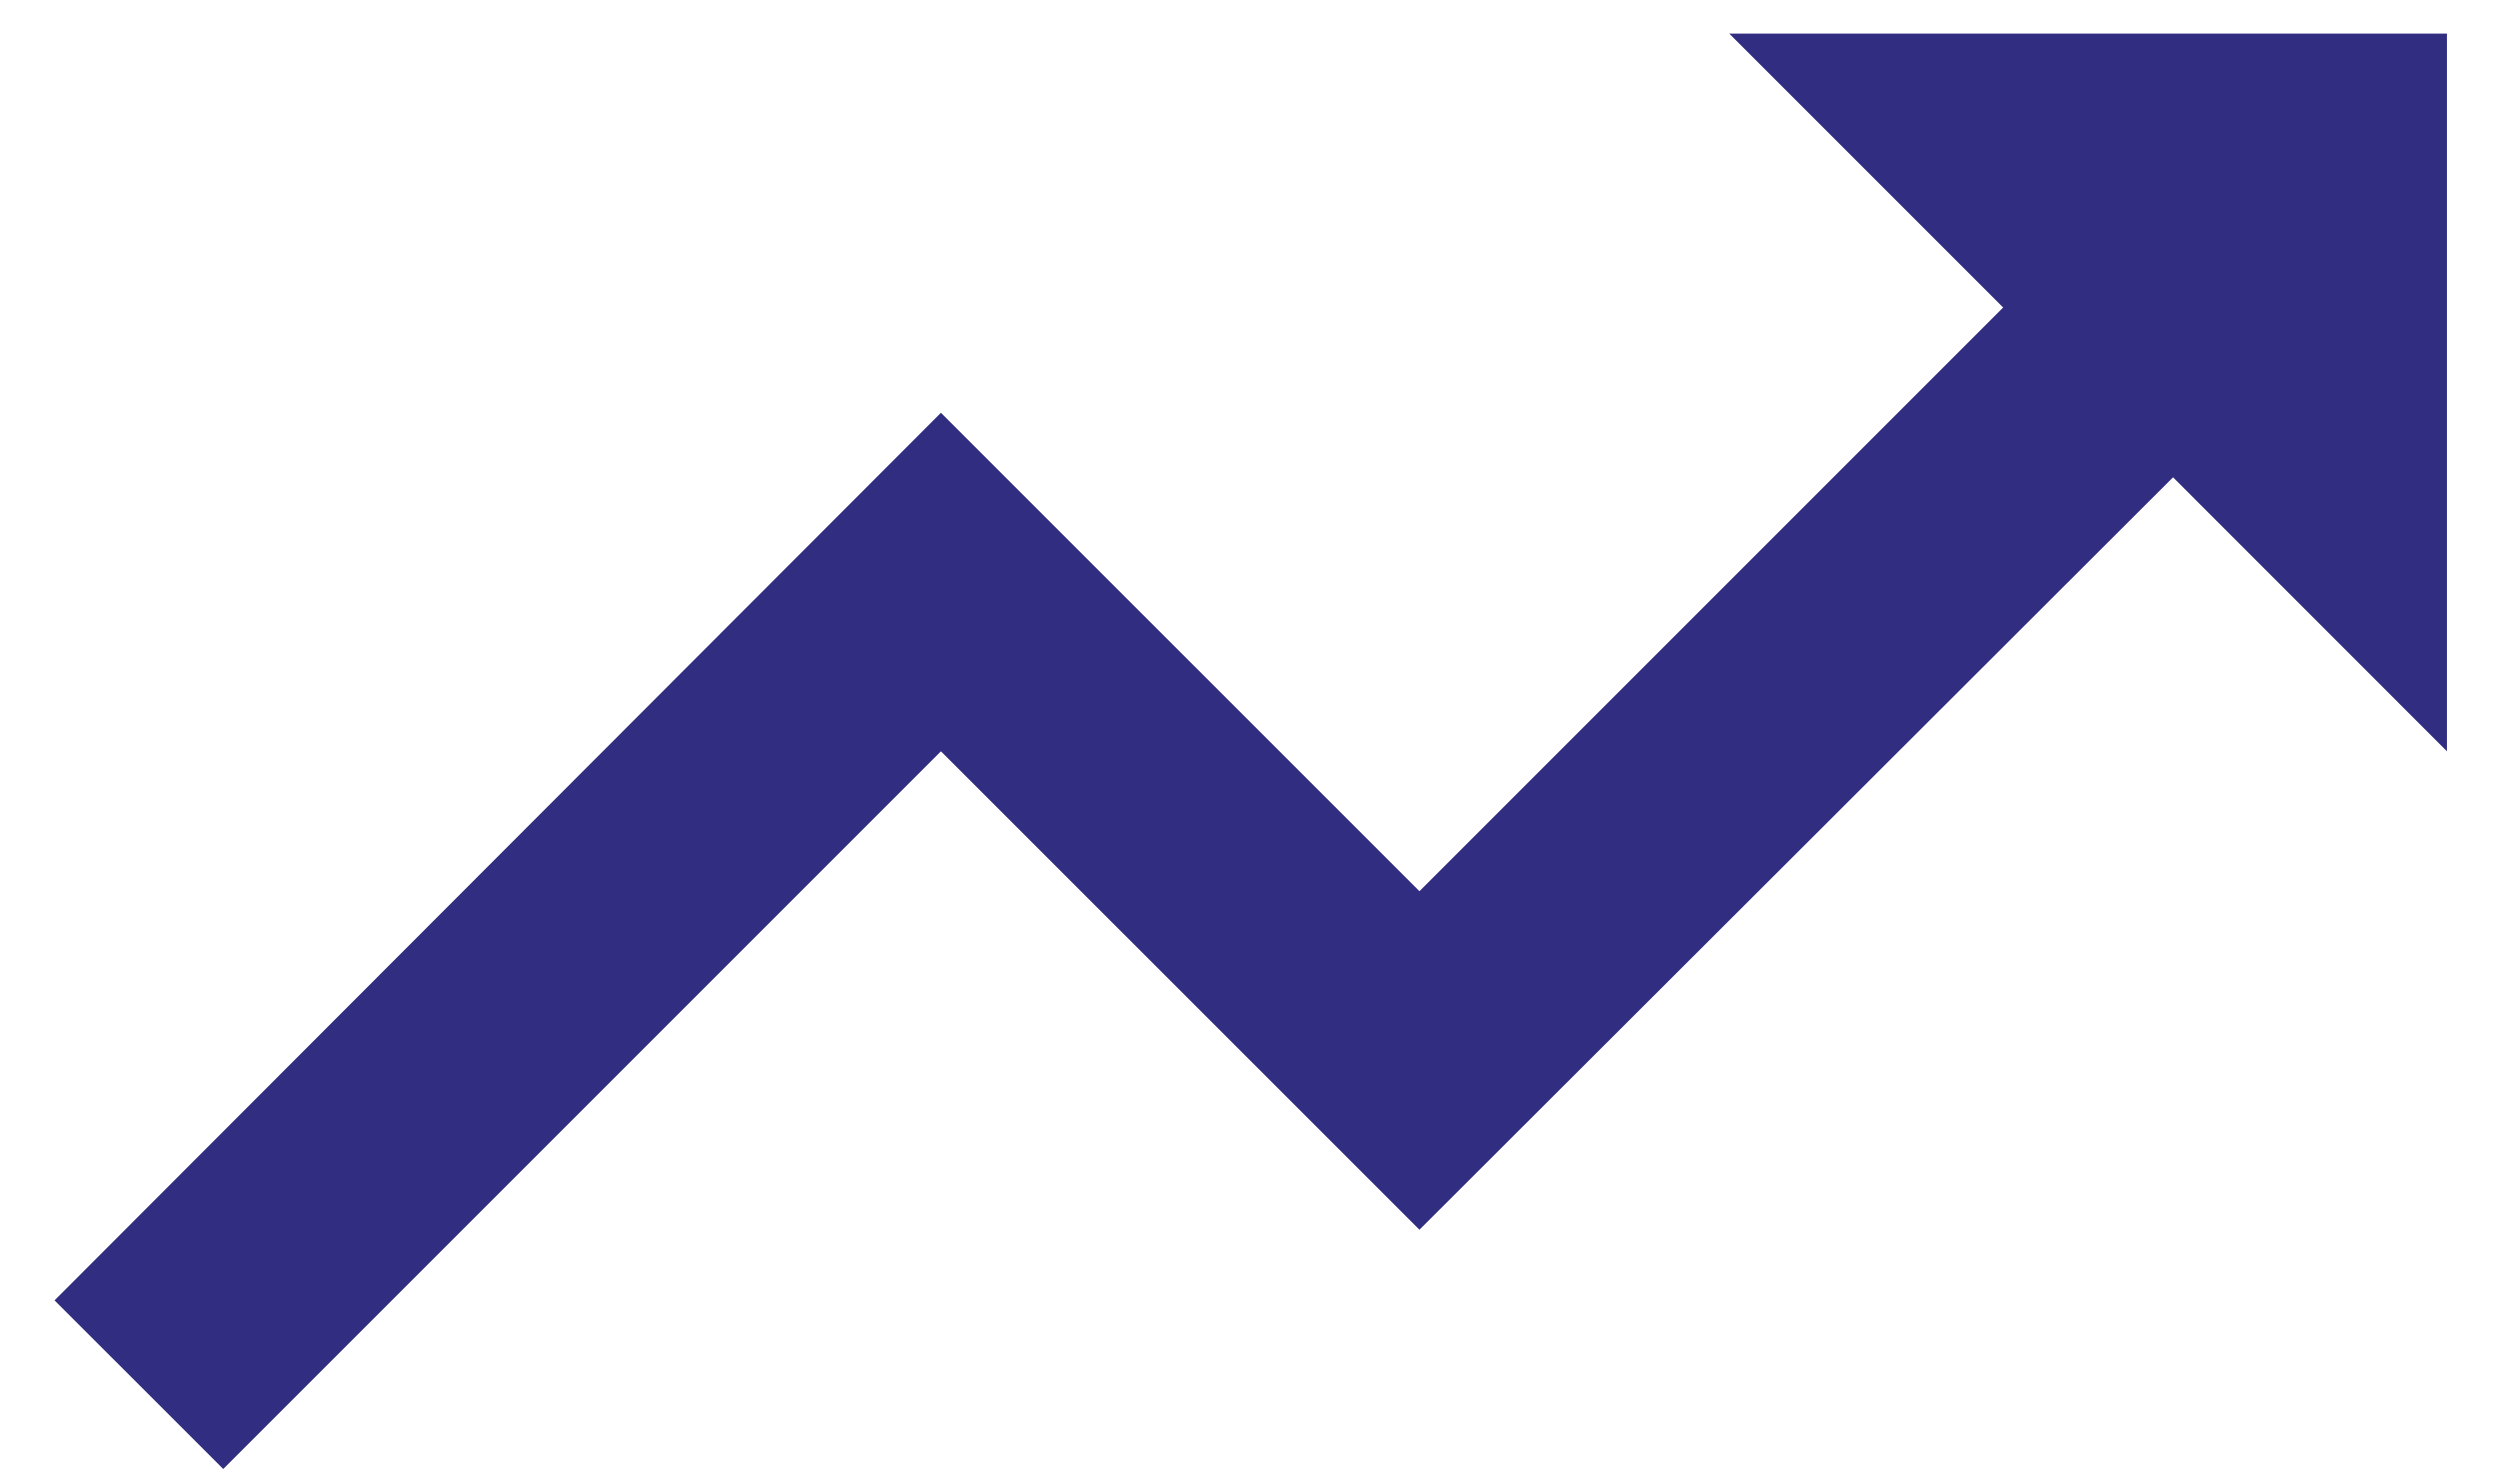 <svg width="27" height="16" viewBox="0 0 27 16" fill="none" xmlns="http://www.w3.org/2000/svg">
<path d="M18.676 0.363L21.634 3.321L15.33 9.625L10.162 4.458L0.589 14.044L2.411 15.865L10.162 8.114L15.33 13.281L23.469 5.155L26.427 8.114V0.363H18.676Z" fill="#312E81"/>
</svg>
